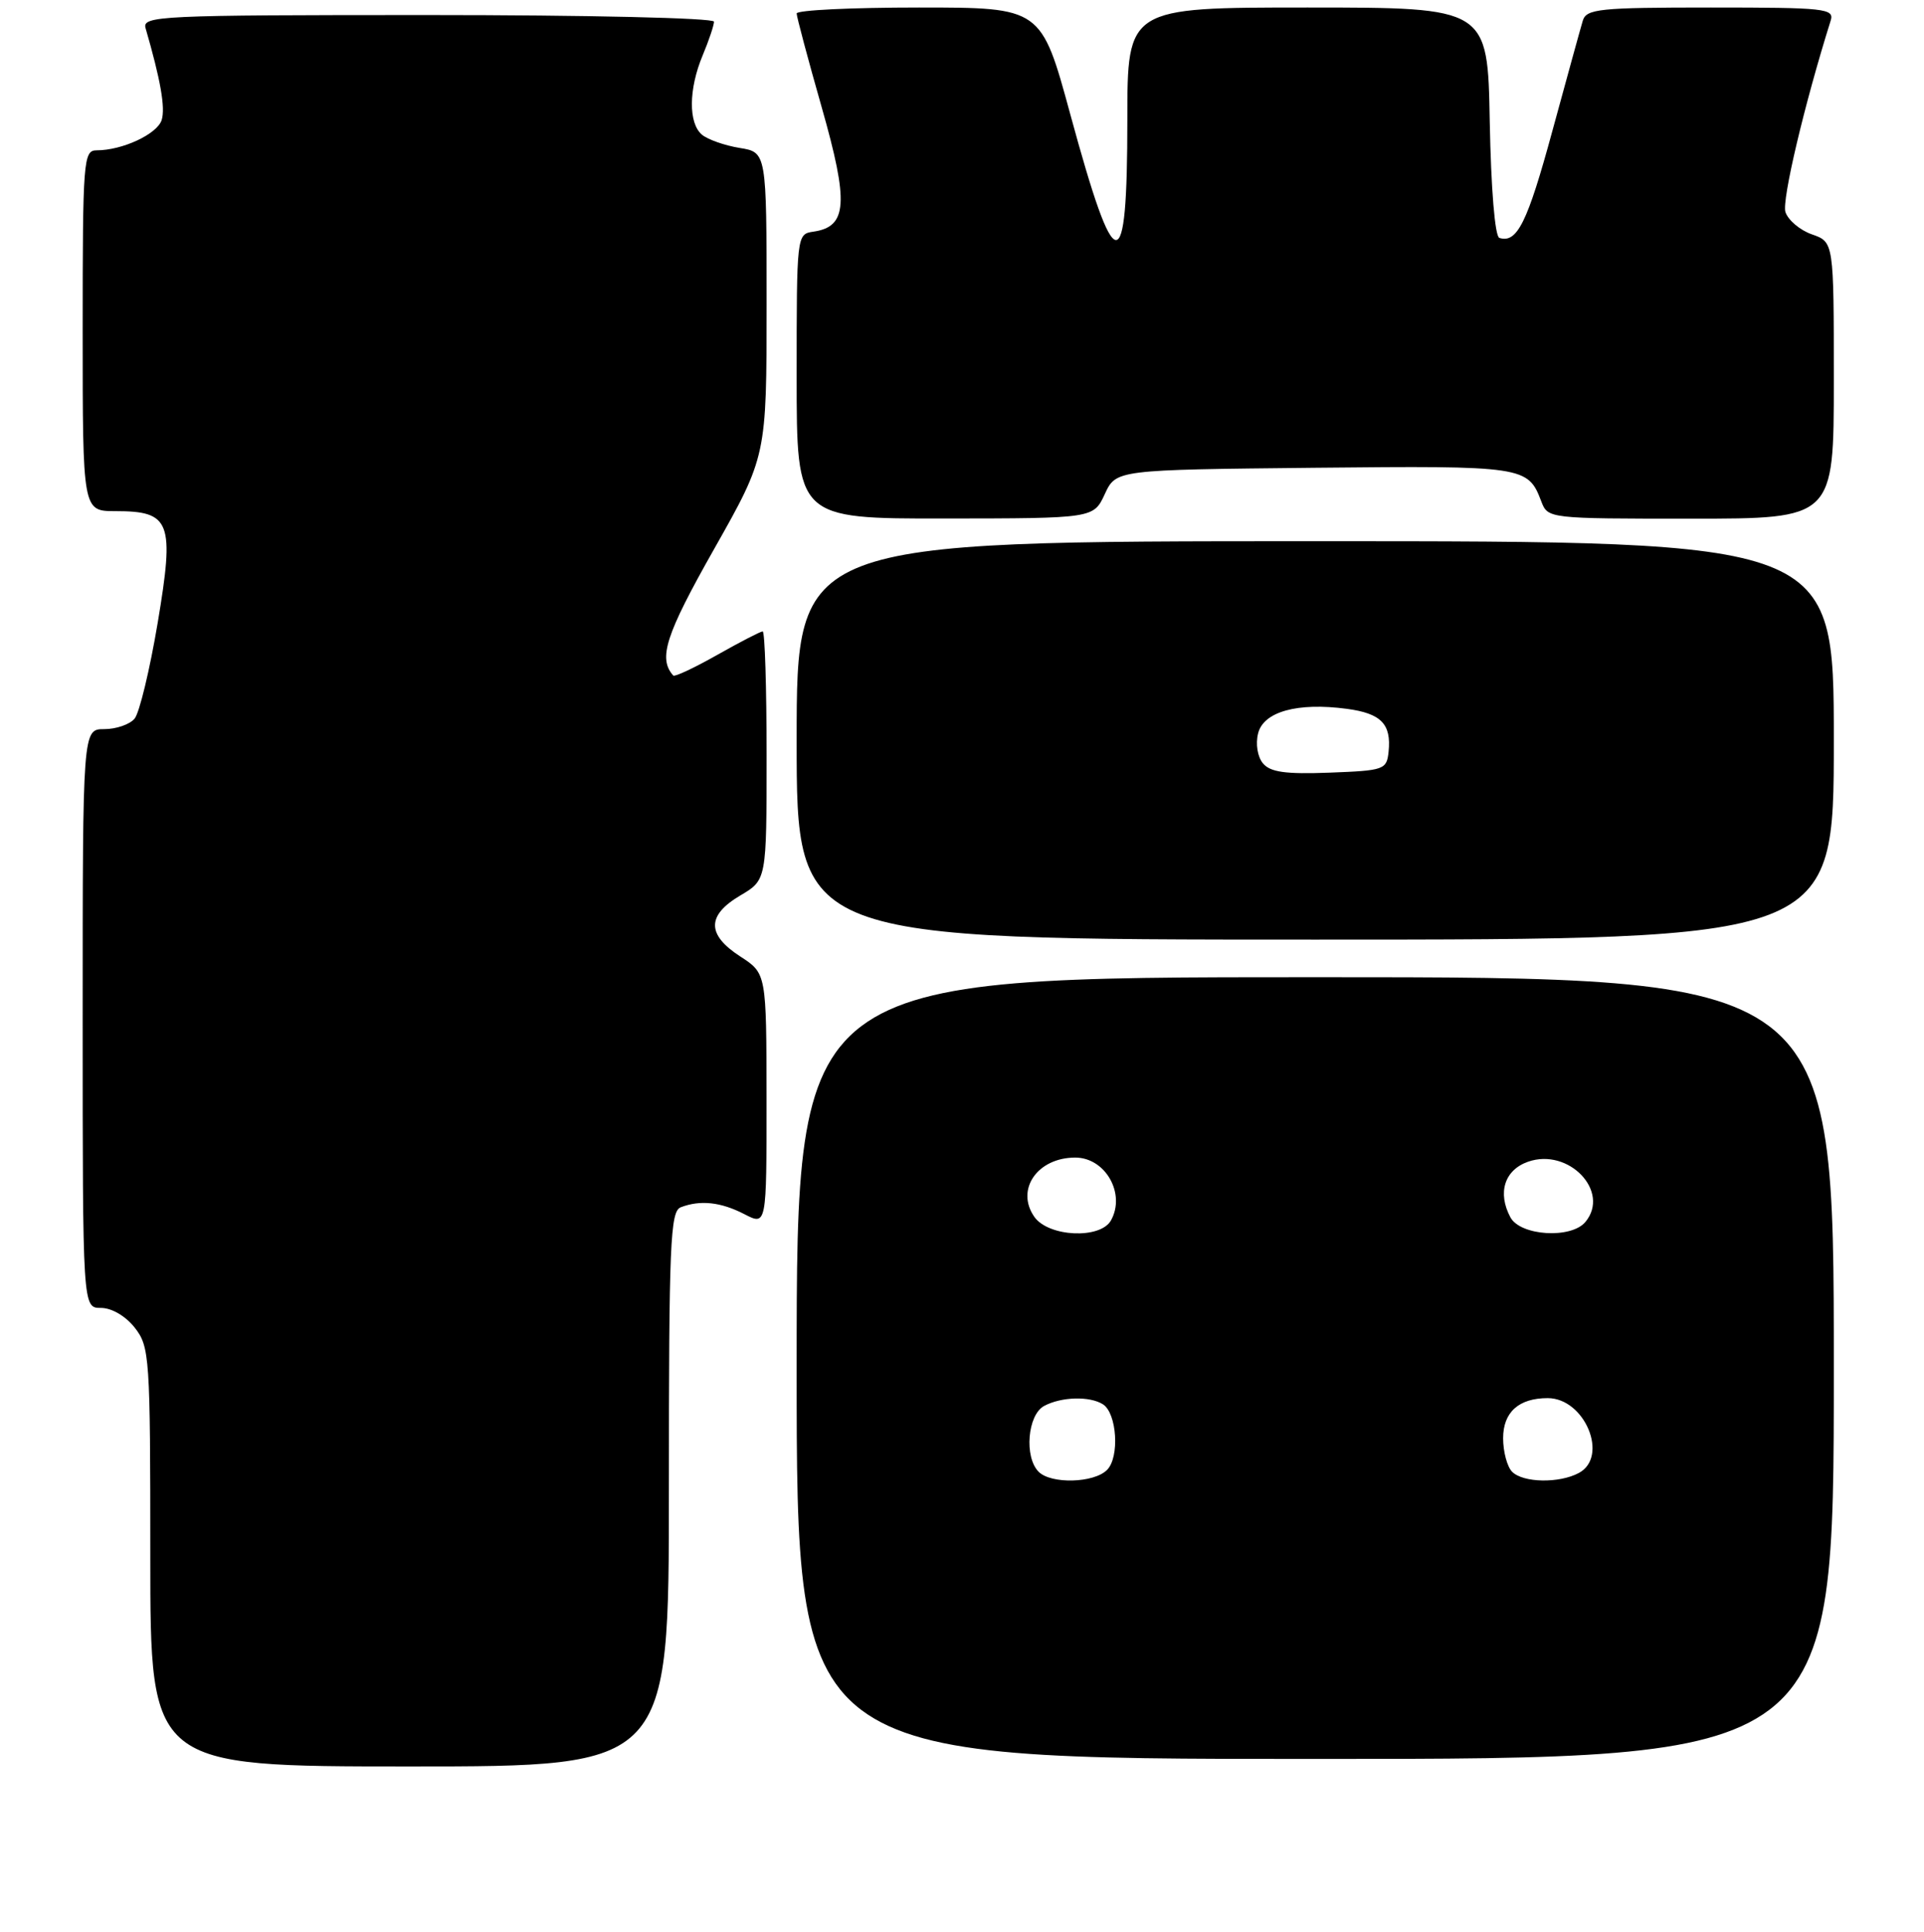 <?xml version="1.0" encoding="UTF-8" standalone="no"?>
<!DOCTYPE svg PUBLIC "-//W3C//DTD SVG 1.1//EN" "http://www.w3.org/Graphics/SVG/1.1/DTD/svg11.dtd" >
<svg xmlns="http://www.w3.org/2000/svg" xmlns:xlink="http://www.w3.org/1999/xlink" version="1.1" viewBox="0 0 256 257">
 <g >
 <path fill="currentColor"
d=" M 89.00 198.11 C 89.00 165.39 89.18 161.15 90.58 160.61 C 93.18 159.61 95.92 159.91 99.05 161.53 C 102.00 163.05 102.00 163.05 101.99 146.28 C 101.98 129.50 101.98 129.50 98.49 127.24 C 94.02 124.34 94.02 121.78 98.50 119.13 C 102.00 117.07 102.00 117.07 102.00 100.53 C 102.00 91.44 101.77 84.00 101.48 84.00 C 101.20 84.00 98.48 85.40 95.44 87.12 C 92.40 88.84 89.76 90.08 89.58 89.87 C 87.55 87.59 88.55 84.47 95.00 73.07 C 102.00 60.69 102.00 60.69 102.00 40.48 C 102.00 20.26 102.00 20.26 98.41 19.68 C 96.44 19.36 94.19 18.57 93.41 17.93 C 91.58 16.40 91.61 11.86 93.50 7.35 C 94.33 5.37 95.00 3.36 95.00 2.88 C 95.00 2.39 78.11 2.00 56.93 2.00 C 21.15 2.00 18.90 2.11 19.37 3.75 C 21.37 10.64 22.02 14.35 21.51 15.97 C 20.91 17.84 16.29 20.00 12.85 20.00 C 11.10 20.00 11.00 21.31 11.00 44.00 C 11.00 68.00 11.00 68.00 15.35 68.00 C 22.72 68.00 23.24 69.39 20.98 82.87 C 19.93 89.11 18.55 94.84 17.91 95.60 C 17.28 96.37 15.46 97.00 13.88 97.00 C 11.00 97.00 11.00 97.00 11.00 135.50 C 11.00 174.00 11.00 174.00 13.43 174.00 C 14.86 174.00 16.71 175.08 17.93 176.63 C 19.91 179.16 20.00 180.46 20.00 207.13 C 20.00 235.00 20.00 235.00 54.50 235.00 C 89.00 235.00 89.00 235.00 89.00 198.11 Z  M 244.00 182.00 C 244.00 130.00 244.00 130.00 175.00 130.00 C 106.00 130.00 106.00 130.00 106.00 182.00 C 106.00 234.00 106.00 234.00 175.00 234.00 C 244.00 234.00 244.00 234.00 244.00 182.00 Z  M 244.00 98.50 C 244.00 72.00 244.00 72.00 175.00 72.00 C 106.00 72.00 106.00 72.00 106.00 98.50 C 106.00 125.00 106.00 125.00 175.00 125.00 C 244.00 125.00 244.00 125.00 244.00 98.50 Z  M 147.00 65.73 C 148.50 62.50 148.50 62.50 174.88 62.23 C 202.82 61.95 203.30 62.02 205.08 66.71 C 205.95 68.99 206.06 69.00 224.98 69.00 C 244.00 69.00 244.00 69.00 244.00 50.60 C 244.00 32.20 244.00 32.20 241.09 31.18 C 239.50 30.63 237.91 29.28 237.56 28.20 C 237.07 26.63 240.08 13.89 243.58 2.75 C 244.09 1.13 242.89 1.00 227.63 1.00 C 212.79 1.00 211.08 1.18 210.60 2.75 C 210.31 3.71 208.49 10.32 206.55 17.43 C 203.23 29.63 201.86 32.40 199.50 31.65 C 198.91 31.46 198.39 25.15 198.22 16.17 C 197.95 1.00 197.95 1.00 173.97 1.00 C 150.00 1.00 150.00 1.00 150.00 15.94 C 150.00 37.45 148.42 37.30 142.42 15.25 C 138.54 1.00 138.54 1.00 122.27 1.00 C 113.32 1.00 106.00 1.35 106.00 1.79 C 106.00 2.22 107.50 7.85 109.34 14.30 C 112.96 27.01 112.75 30.17 108.22 30.82 C 106.01 31.14 106.00 31.26 106.00 50.07 C 106.00 69.00 106.00 69.00 125.75 68.98 C 145.50 68.96 145.50 68.96 147.00 65.73 Z  M 138.20 195.80 C 136.25 193.85 136.72 188.22 138.93 187.04 C 141.22 185.81 144.99 185.71 146.75 186.82 C 148.62 188.01 148.99 193.86 147.30 195.55 C 145.55 197.31 139.86 197.46 138.20 195.80 Z  M 201.20 195.80 C 200.54 195.14 200.00 193.13 200.00 191.34 C 200.00 187.87 202.08 186.00 205.93 186.00 C 210.87 186.00 214.11 193.80 210.07 195.96 C 207.45 197.36 202.67 197.27 201.20 195.80 Z  M 137.63 161.89 C 135.09 158.26 138.03 154.00 143.07 154.00 C 147.08 154.00 149.81 158.80 147.82 162.36 C 146.41 164.88 139.51 164.56 137.63 161.89 Z  M 200.97 161.95 C 199.22 158.68 200.18 155.65 203.32 154.55 C 208.72 152.66 214.31 158.51 210.95 162.56 C 209.06 164.84 202.30 164.42 200.97 161.95 Z  M 168.04 101.55 C 167.32 100.68 167.04 98.97 167.40 97.56 C 168.12 94.67 172.65 93.42 179.21 94.30 C 183.77 94.91 185.14 96.32 184.76 100.00 C 184.51 102.40 184.18 102.51 176.91 102.79 C 171.05 103.01 169.02 102.73 168.04 101.55 Z "/>
</g>
</svg>